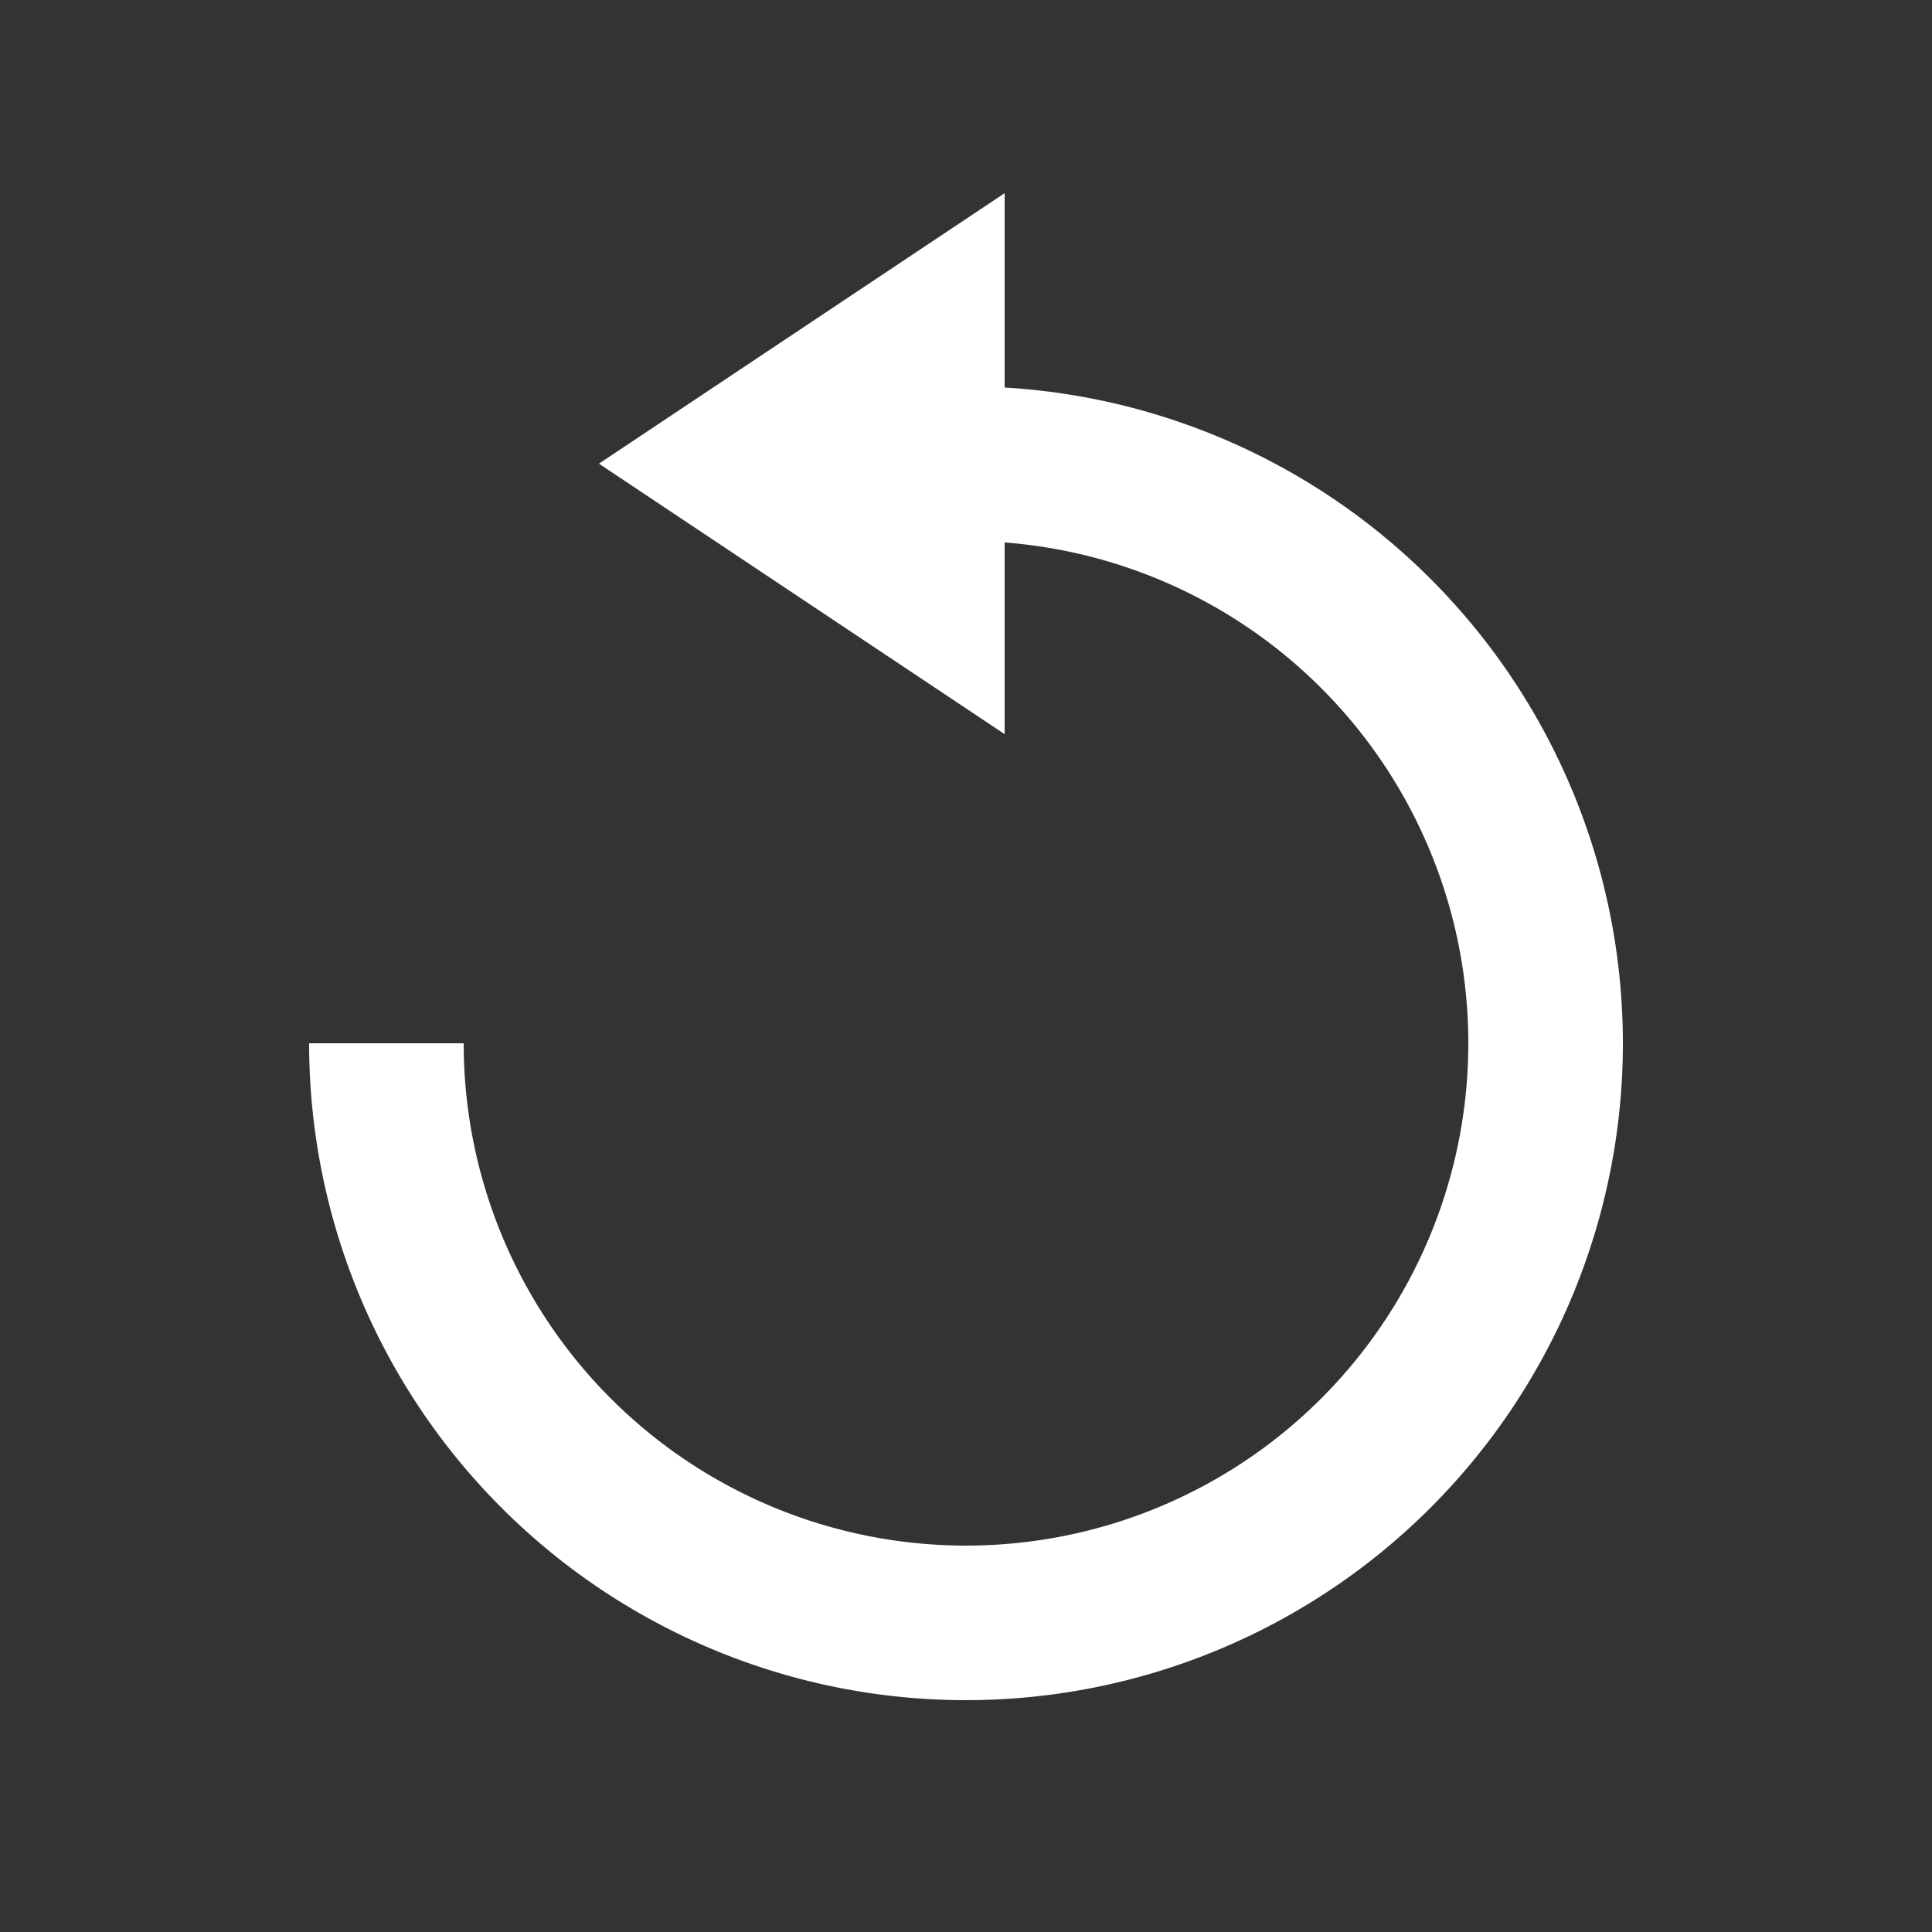 <?xml version="1.0" ?>
<svg width="40" height="40" viewBox="0 0 100 100" xmlns="http://www.w3.org/2000/svg">
<rect x="0" y="0" width="100" height="100" fill="#333333" stroke="none"/>
<g transform="translate(0,4)">
    <path stroke="white" fill="none" stroke-width="8" d="M 20,50 A 30 30 0 1 0 50,20"/>
    <polygon fill="white" points="31,20 52,34, 52,6" />
</g>
</svg>
